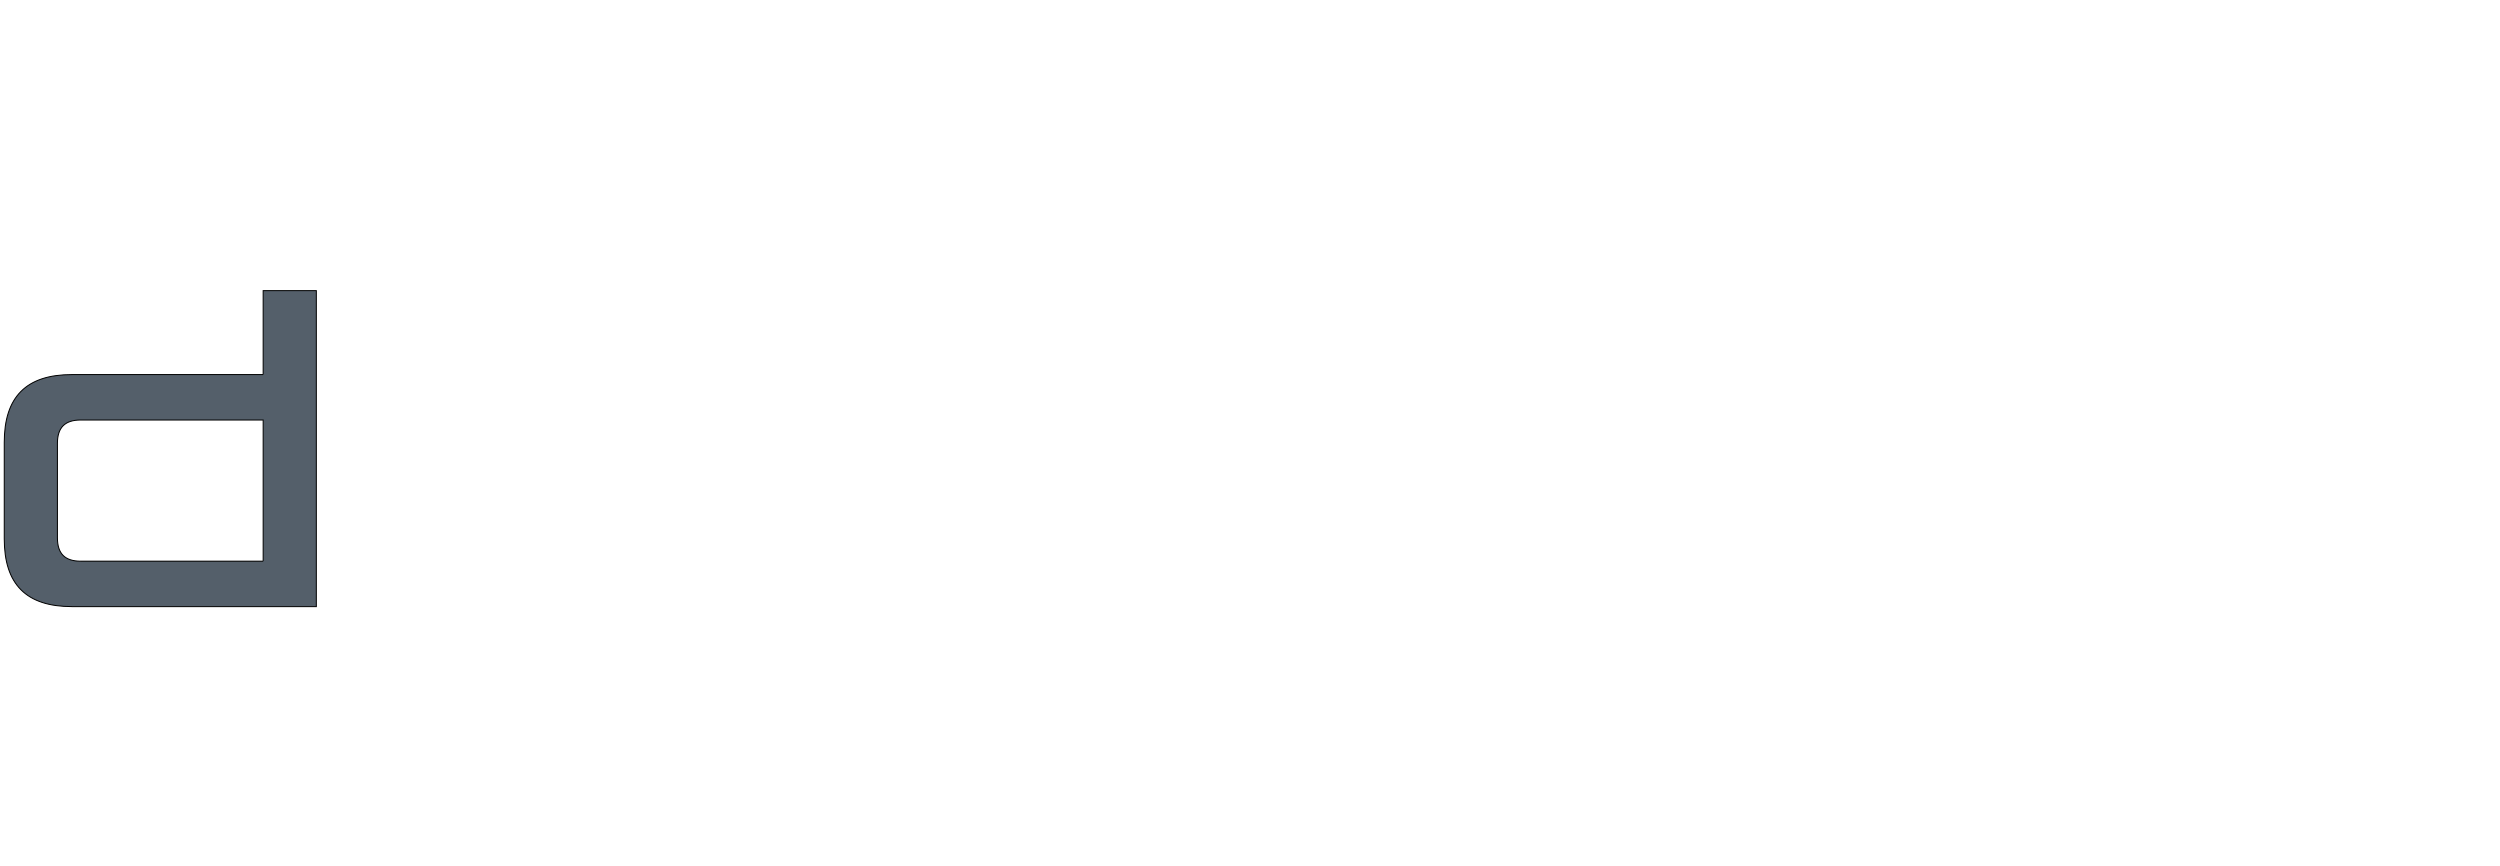 <?xml version="1.0" encoding="iso-8859-1"?><!-- Created with Inkscape (http://www.inkscape.org/) --><svg height="203.792" id="svg2" version="1.1" width="588.328" xmlns="http://www.w3.org/2000/svg" xmlns:cc="http://creativecommons.org/ns#" xmlns:dc="http://purl.org/dc/elements/1.1/" xmlns:rdf="http://www.w3.org/1999/02/22-rdf-syntax-ns#" xmlns:svg="http://www.w3.org/2000/svg">
	
  
	<defs id="defs4"/>
	
  
	<g id="layer1" transform="translate(-100.836,-736.895)">
		
    
		<g id="g3115" transform="matrix(2.068,0,0,-2.068,100.199,940.999)">
			
      
			<g id="g3117" transform="scale(0.115,0.115)">
				
        
				
				
        
				
				
        
				
				
        
				
				
        
				
				
        
				
				
        
				
				
        
				
				
        
				
				
        
				
				
        
				
				
        
				<path animation_id="11" d="m 263.086,487.566 0,83.055 52.609,-0.004 0,-312.656 -241.672,0 c -45.242,0 -67.129,21.891 -67.129,67.133 l 0,95.34 c 0,45.246 21.887,67.132 67.129,67.132 l 189.063,0 z m 0,-184.66 0,139.715 -180.488,0 c -15.66,0 -23.094,-7.433 -23.094,-23.094 l 0,-93.527 c 0,-15.66 7.434,-23.094 23.094,-23.094 l 180.488,0" id="path3141" stroke="black" style="fill:#545f6a;fill-opacity:1;fill-rule:evenodd;"/>
				
        
				
				
      
			</g>
			
    
		</g>
		
  
	</g>
	

</svg>